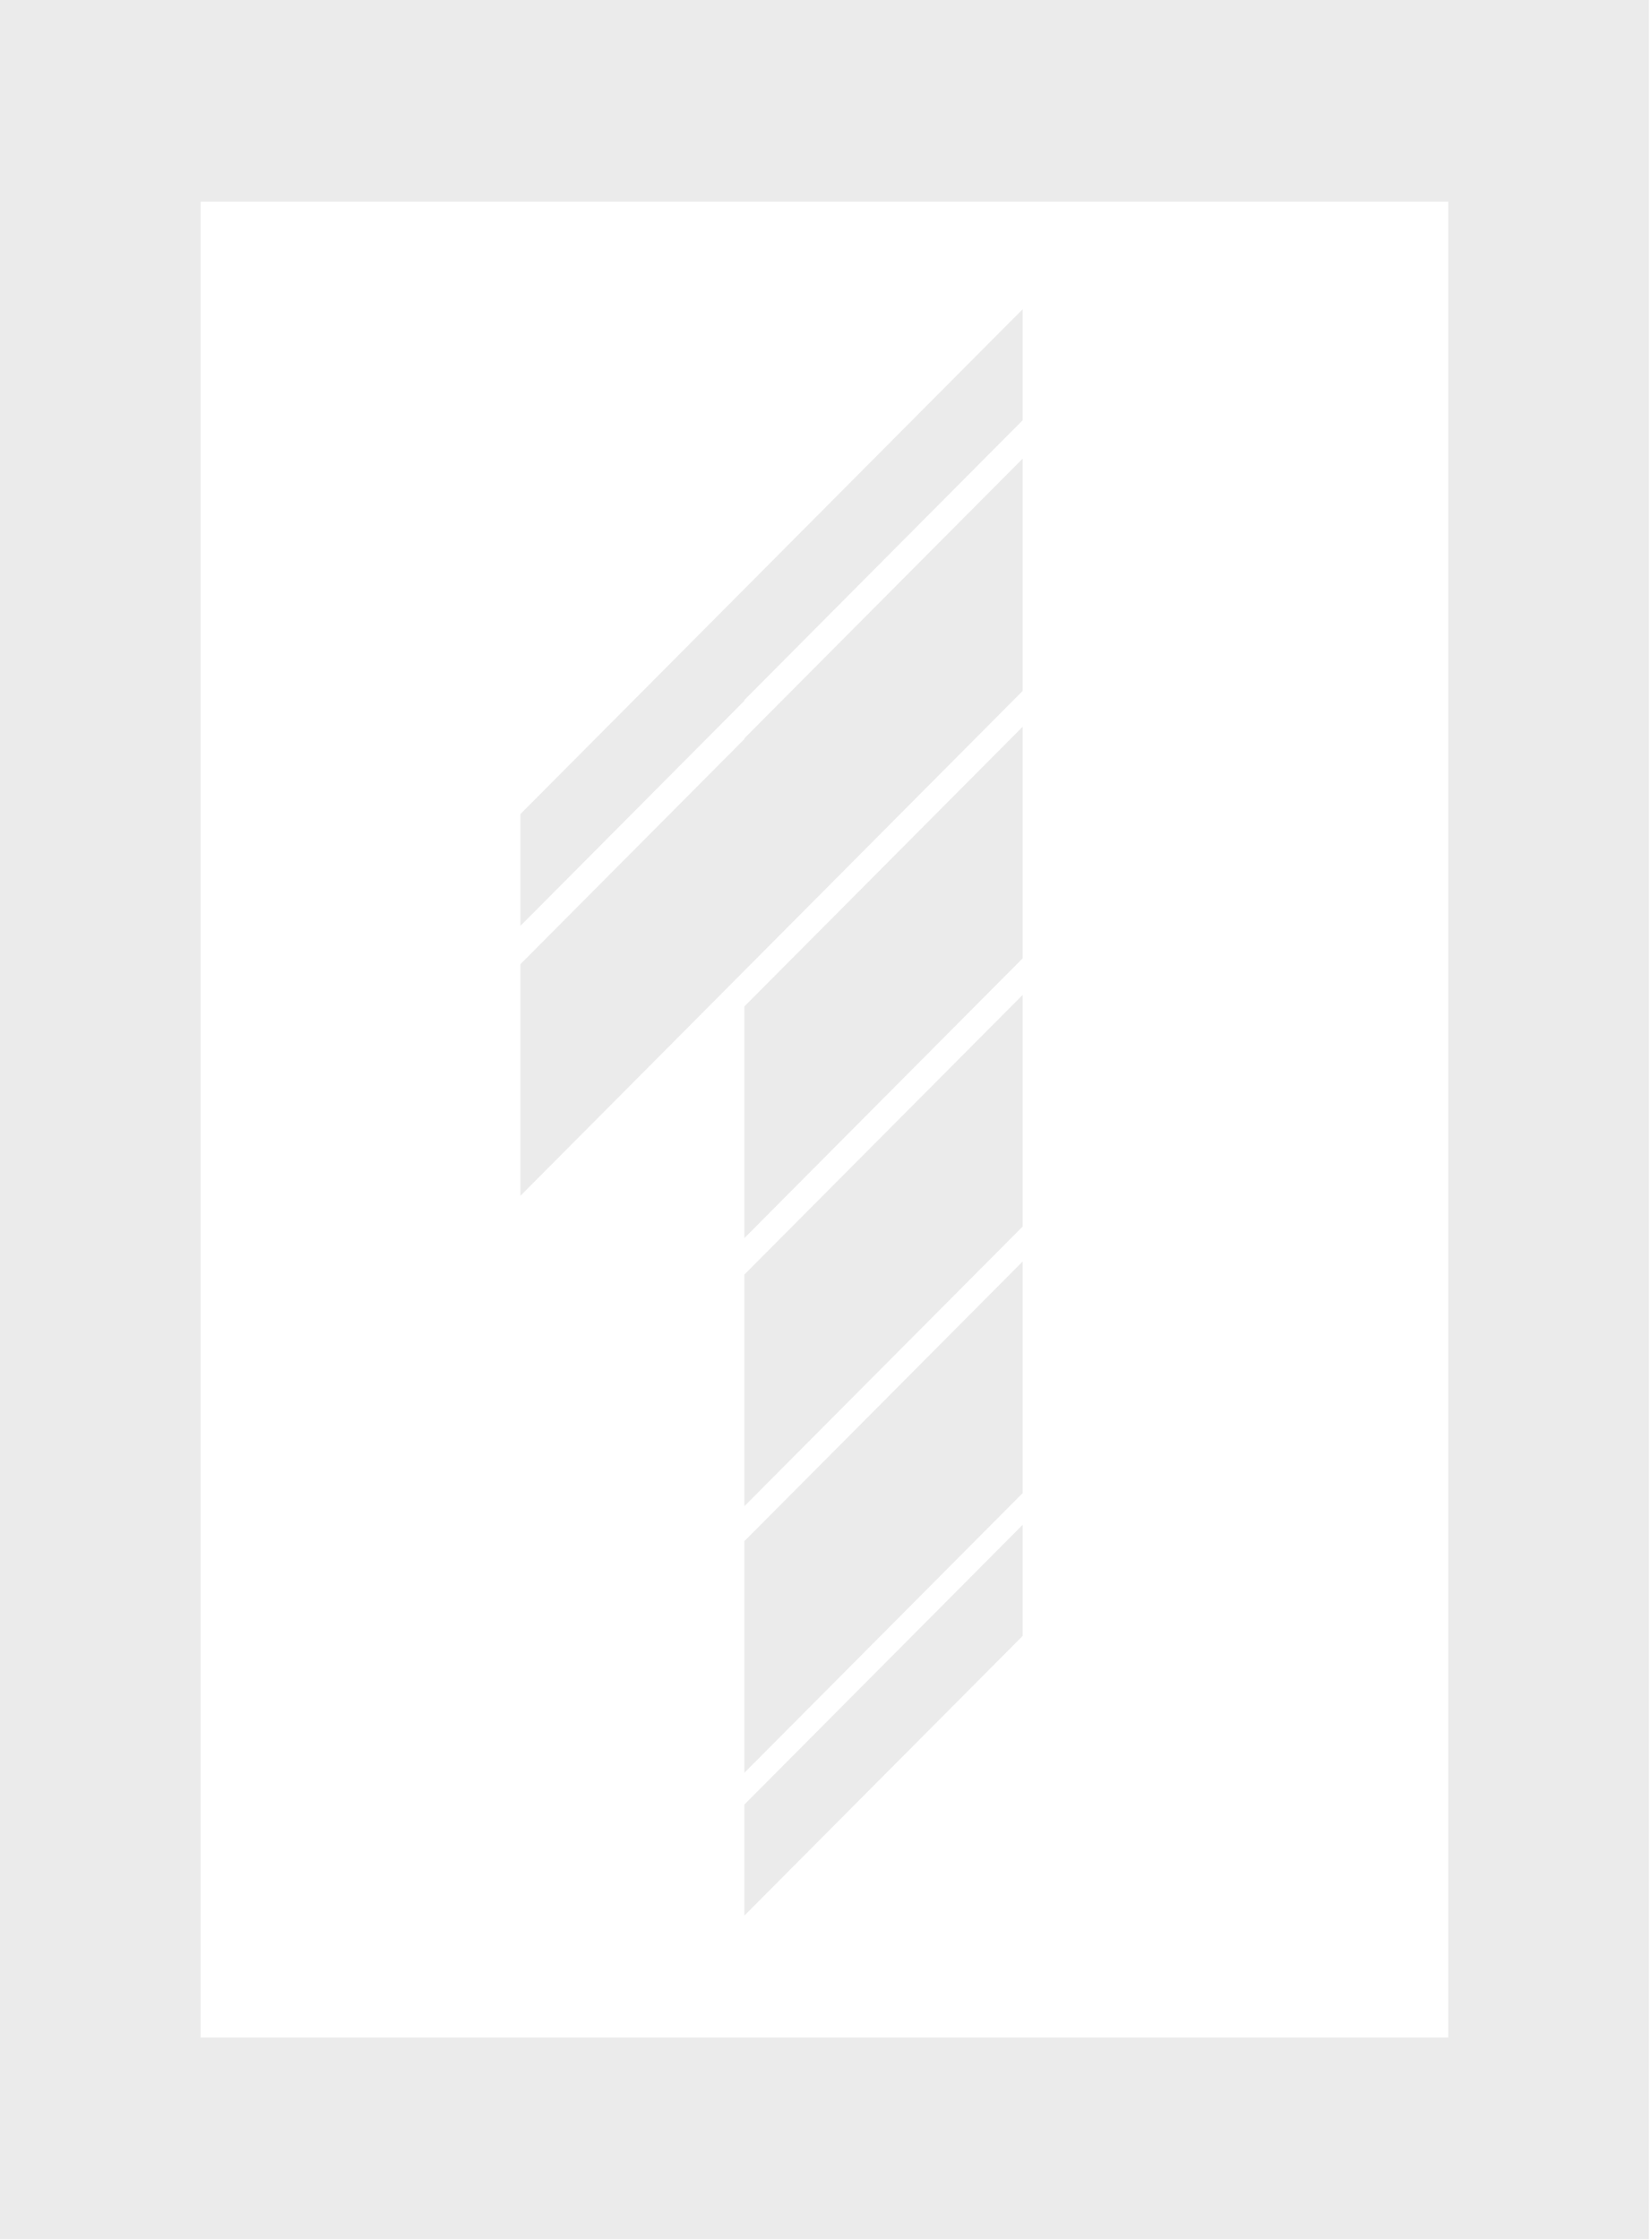 <svg xmlns="http://www.w3.org/2000/svg" width="45" height="61" viewBox="0 0 45 61">
    <g fill="#000" fill-rule="evenodd" opacity=".082">
        <path fill-rule="nonzero" d="M20.277 34.71v6.308l3.79-3.808 3.79-3.808v-6.308l-3.79 3.808zM20.277 49.143v3.025l3.79-3.809 3.79-3.808v-3.026l-3.79 3.809zM20.277 41.97v6.308l3.79-3.808 3.79-3.809v-6.308l-3.79 3.81zM24.067 12.229l-9.89 9.94v3.045l6.1-6.131v-.02l3.79-3.81 3.79-3.808V8.421zM20.277 20.107v.02l-6.1 6.13v6.308l9.89-9.94 3.79-3.809V12.49l-3.79 3.808zM20.277 27.408v6.309l3.79-3.81 3.79-3.808v-6.308l-3.79 3.809z"/>
        <path d="M22.458 0H0v60.98h44.916V0H22.458zM39.45 30.49v24.998H5.466V5.493H39.45v24.998z"/>
    </g>
</svg>
